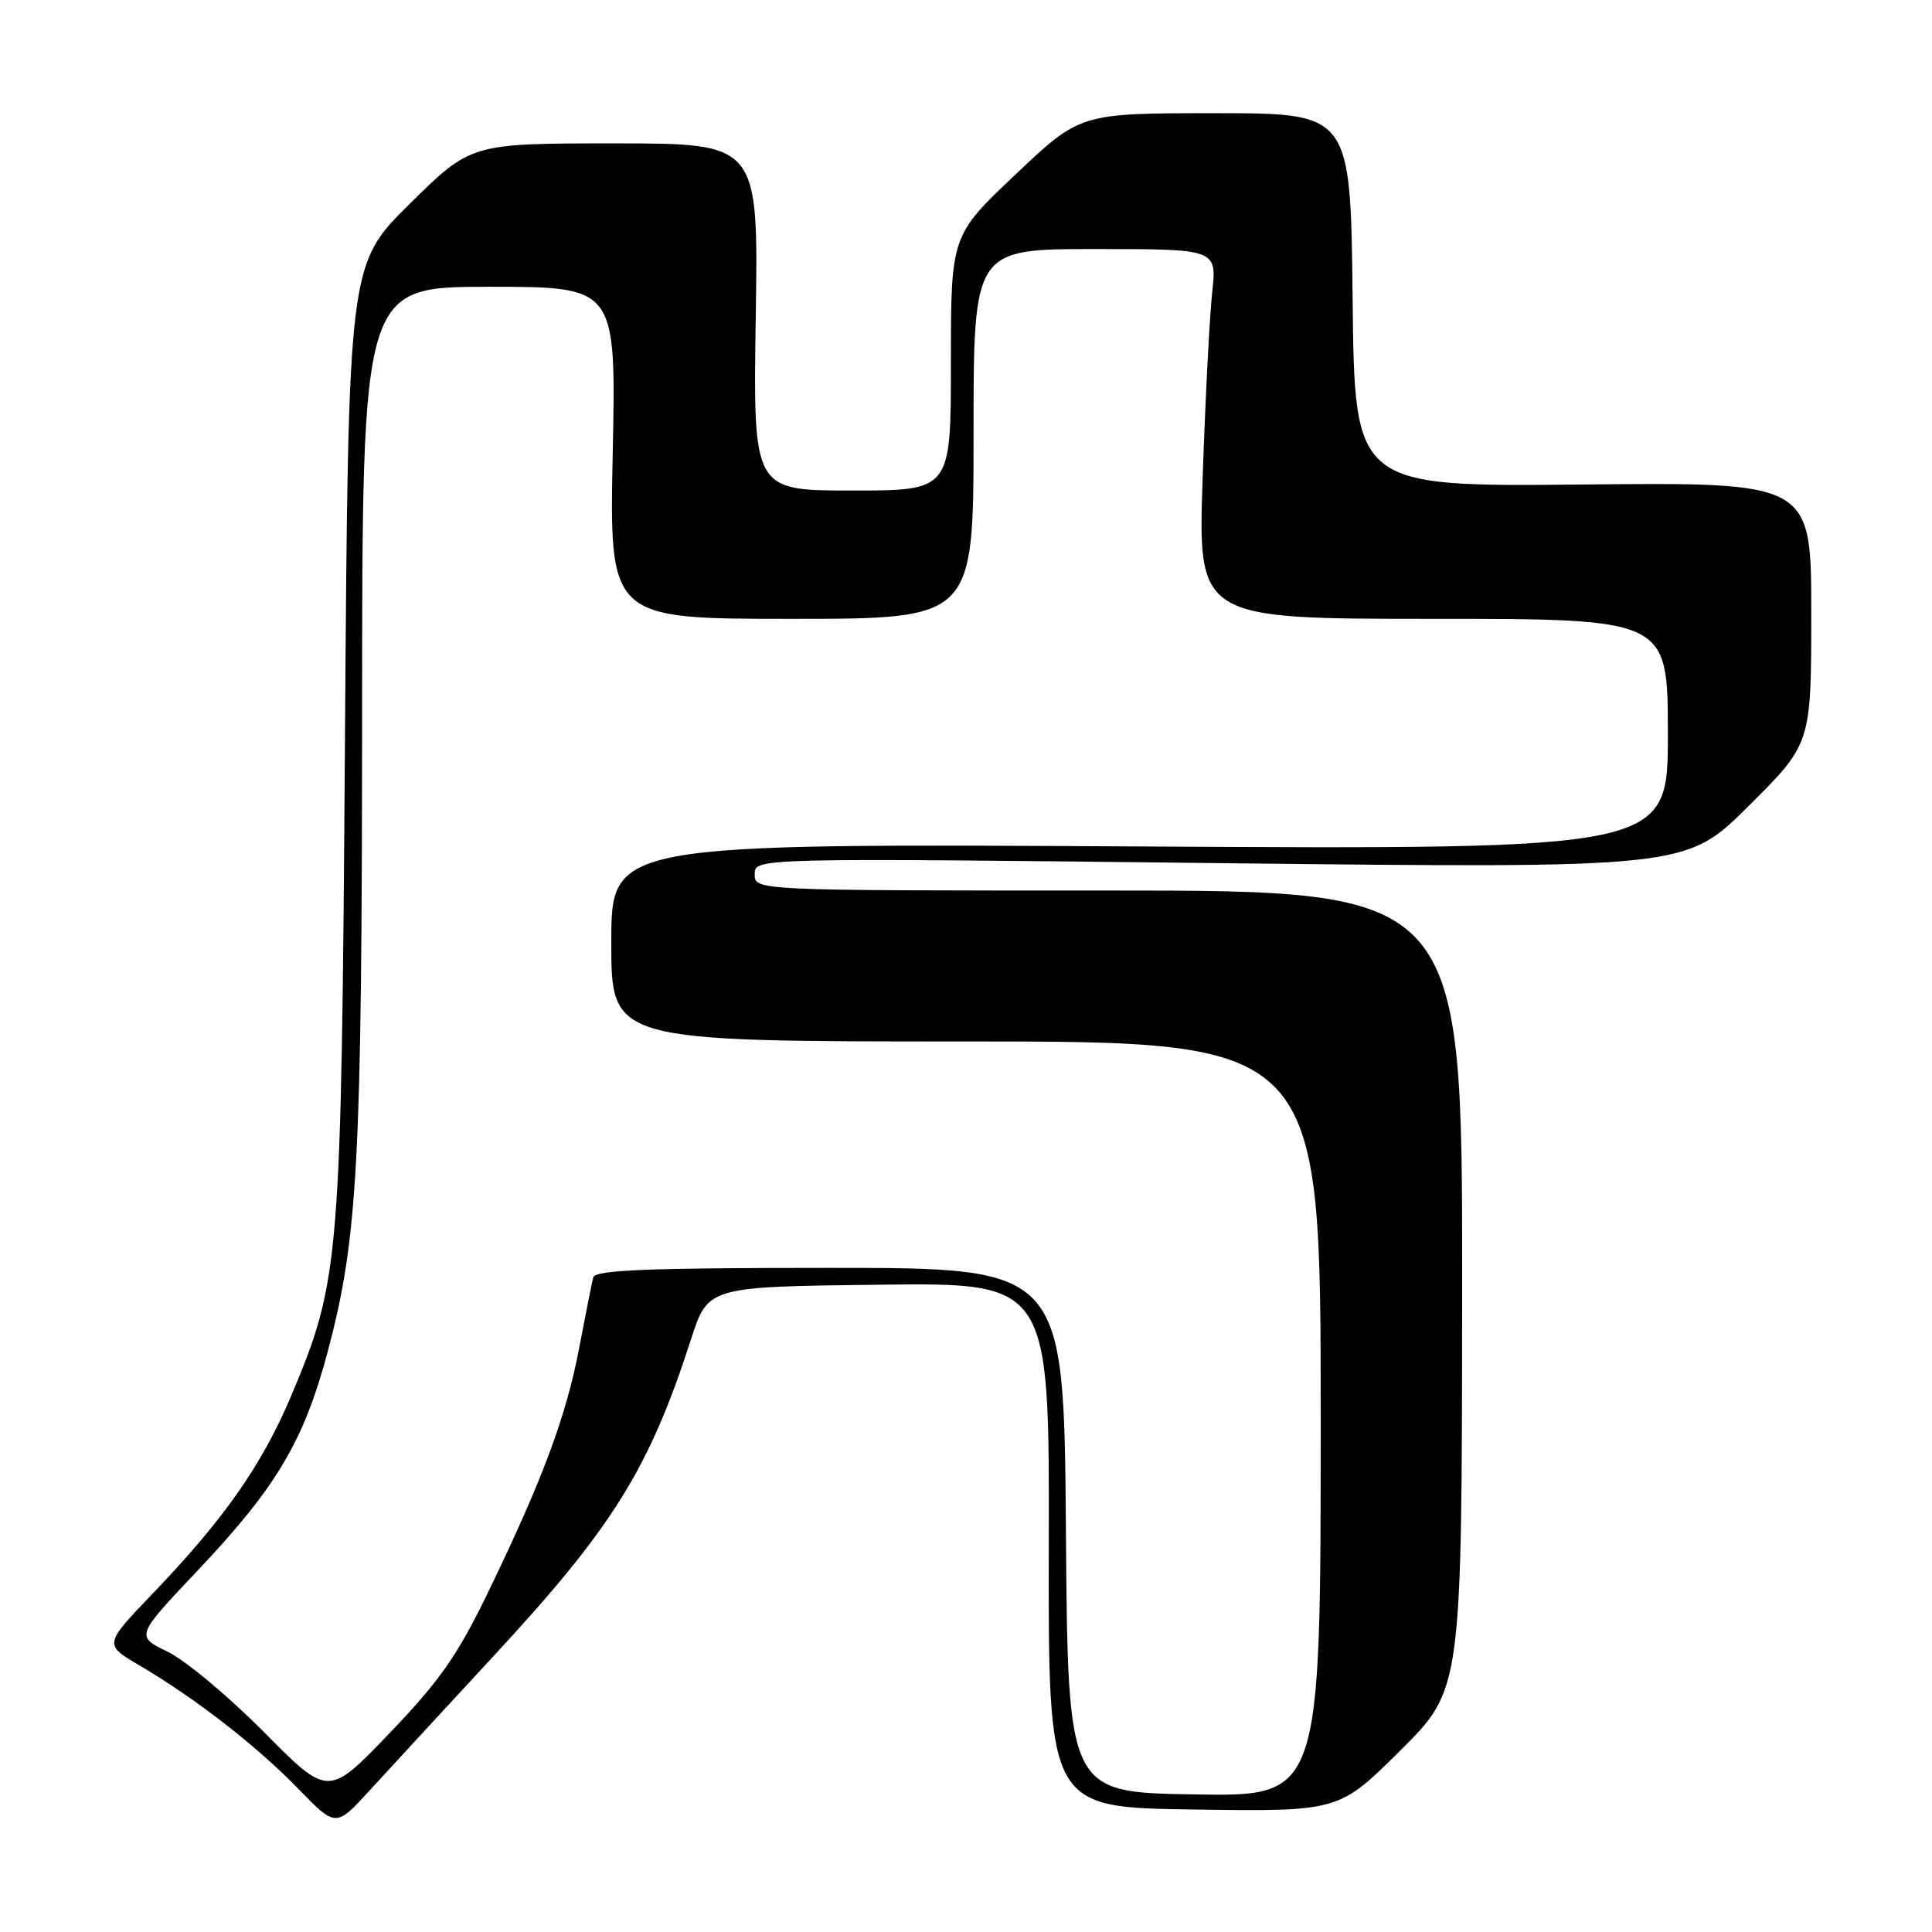 <?xml version="1.0" encoding="UTF-8" standalone="no"?>
<!DOCTYPE svg PUBLIC "-//W3C//DTD SVG 1.1//EN" "http://www.w3.org/Graphics/SVG/1.1/DTD/svg11.dtd" >
<svg xmlns="http://www.w3.org/2000/svg" xmlns:xlink="http://www.w3.org/1999/xlink" version="1.1" viewBox="0 0 256 256">
 <g >
 <path fill="currentColor"
d=" M 65.38 219.46 C 81.19 202.39 86.01 194.66 91.55 177.50 C 93.81 170.50 93.81 170.50 116.43 170.23 C 139.05 169.96 139.05 169.96 138.97 204.73 C 138.90 239.50 138.90 239.50 158.16 239.77 C 177.41 240.04 177.41 240.04 185.56 231.94 C 193.71 223.83 193.71 223.83 193.74 170.92 C 193.78 118.00 193.78 118.00 146.89 118.00 C 100.00 118.00 100.00 118.00 100.00 115.84 C 100.00 113.68 100.00 113.68 161.70 114.37 C 223.40 115.06 223.40 115.06 231.70 106.80 C 240.00 98.54 240.00 98.54 240.00 81.22 C 240.00 63.90 240.00 63.90 209.75 64.20 C 179.50 64.50 179.50 64.50 179.23 39.75 C 178.97 15.00 178.97 15.00 161.05 15.00 C 143.13 15.00 143.13 15.00 134.57 23.11 C 126.00 31.22 126.00 31.22 126.00 48.11 C 126.00 65.00 126.00 65.00 112.89 65.00 C 99.79 65.00 99.79 65.00 100.14 42.00 C 100.50 19.00 100.50 19.00 81.45 19.00 C 62.40 19.00 62.40 19.00 54.27 27.03 C 46.15 35.06 46.15 35.06 45.71 97.78 C 45.23 167.42 45.05 169.60 38.58 184.96 C 34.70 194.15 29.68 201.31 20.19 211.20 C 13.76 217.91 13.76 217.91 18.52 220.70 C 25.88 225.03 34.01 231.34 39.50 237.00 C 44.50 242.15 44.50 242.15 49.00 237.22 C 51.48 234.51 58.85 226.52 65.38 219.46 Z  M 35.00 229.53 C 30.32 224.81 24.58 220.01 22.23 218.87 C 17.96 216.80 17.96 216.80 26.23 208.06 C 36.67 197.02 40.28 190.92 43.45 179.00 C 47.43 163.98 47.96 154.06 47.98 94.25 C 48.00 38.00 48.00 38.00 64.82 38.00 C 81.64 38.00 81.64 38.00 81.19 60.00 C 80.74 82.00 80.74 82.00 104.87 82.00 C 129.00 82.00 129.00 82.00 129.00 57.50 C 129.00 33.00 129.00 33.00 145.12 33.00 C 161.25 33.00 161.25 33.00 160.62 38.75 C 160.28 41.91 159.71 52.94 159.36 63.25 C 158.72 82.00 158.72 82.00 189.86 82.00 C 221.00 82.00 221.00 82.00 221.00 97.28 C 221.00 112.56 221.00 112.56 151.00 112.16 C 81.00 111.76 81.00 111.76 81.00 124.88 C 81.00 138.00 81.00 138.00 128.00 138.00 C 175.00 138.00 175.00 138.00 175.00 188.02 C 175.00 238.05 175.00 238.05 158.25 237.77 C 141.50 237.50 141.50 237.50 141.24 202.75 C 140.97 168.00 140.97 168.00 109.96 168.00 C 85.98 168.00 78.86 168.28 78.61 169.25 C 78.43 169.94 77.60 174.11 76.76 178.53 C 75.03 187.64 71.96 195.91 64.75 210.83 C 60.64 219.33 58.31 222.67 51.63 229.64 C 43.50 238.12 43.50 238.12 35.00 229.53 Z "/>
</g>
</svg>